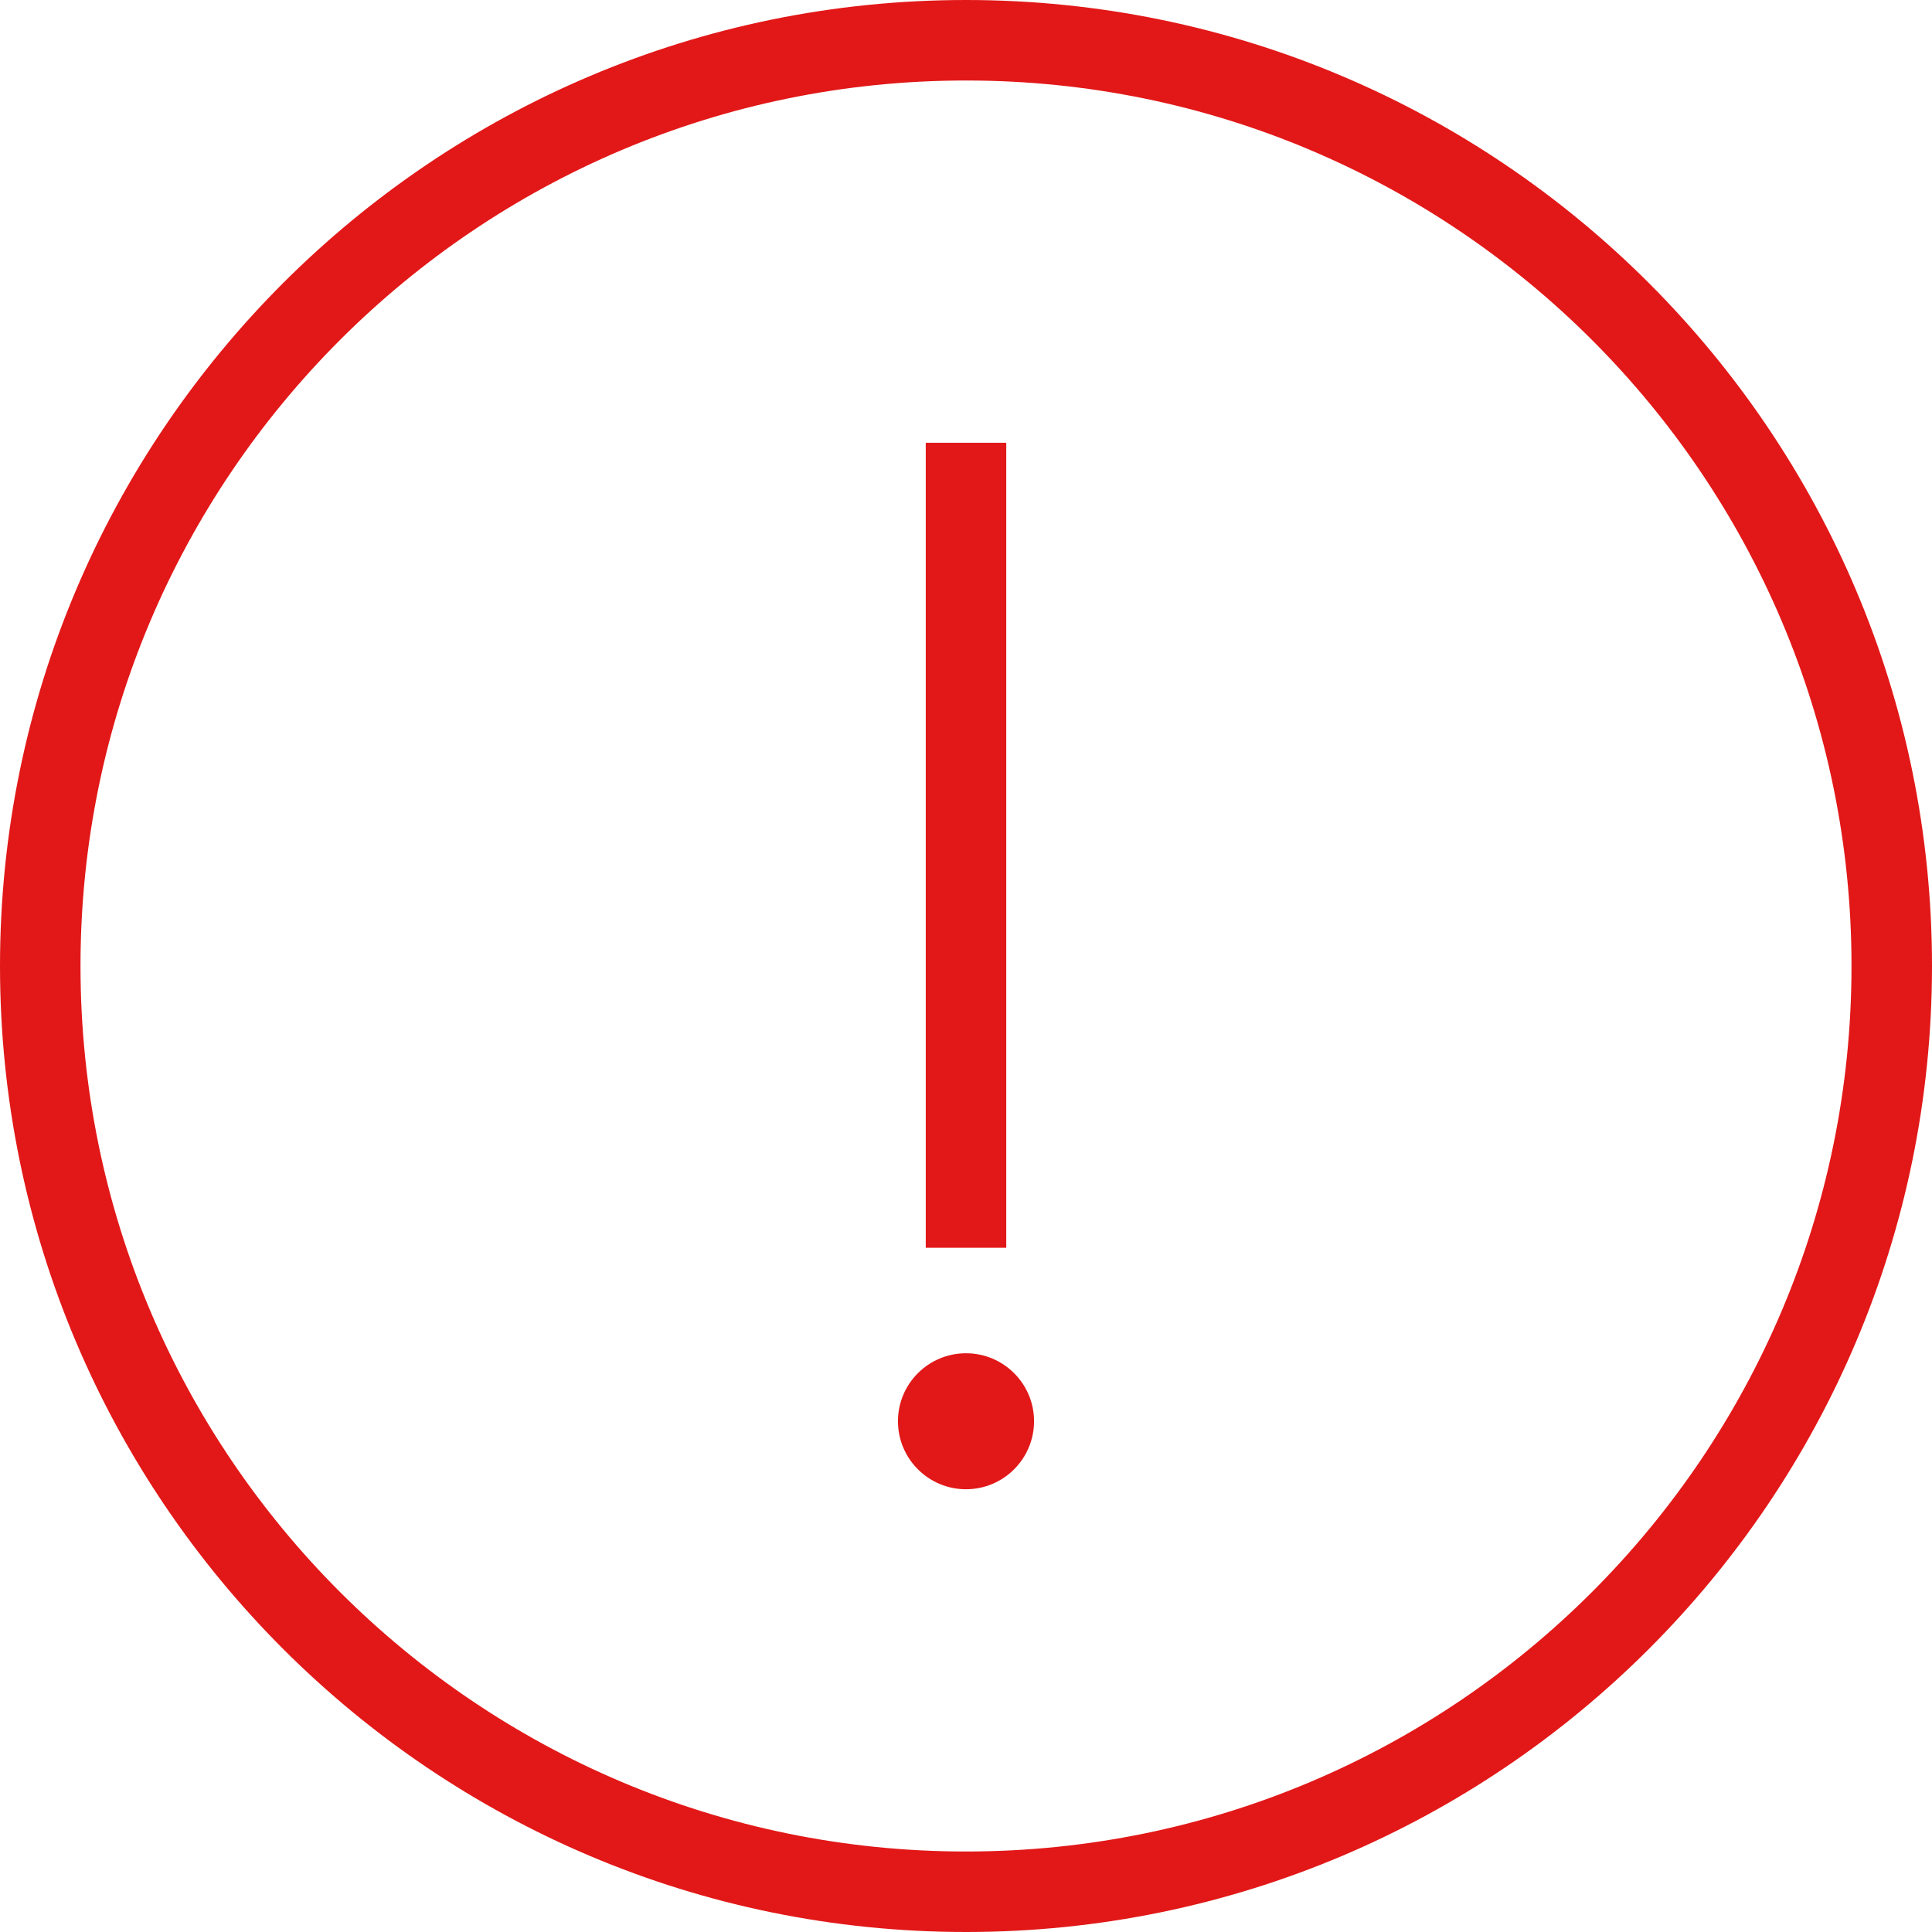 <svg width="18" height="18" viewBox="0 0 18 18" fill="none" xmlns="http://www.w3.org/2000/svg">
<path fill-rule="evenodd" clip-rule="evenodd" d="M9 18C4.033 18 -3.52554e-07 13.967 -7.86805e-07 9C-1.22106e-06 4.033 4.033 1.22106e-06 9 7.86805e-07C13.967 3.52554e-07 18 4.033 18 9C18 13.967 13.967 18 9 18ZM9 17.25C4.447 17.25 0.75 13.553 0.75 9C0.75 4.447 4.447 0.75 9 0.75C13.553 0.75 17.25 4.447 17.25 9C17.25 13.553 13.553 17.25 9 17.25ZM8.625 4.125L9.375 4.125L9.375 11.625L8.625 11.625L8.625 4.125ZM9 13.875C8.65 13.875 8.366 13.591 8.366 13.241C8.366 12.892 8.65 12.608 9 12.608C9.35 12.608 9.634 12.892 9.634 13.241C9.634 13.591 9.35 13.875 9 13.875Z" fill="#E21818"/>
</svg>
